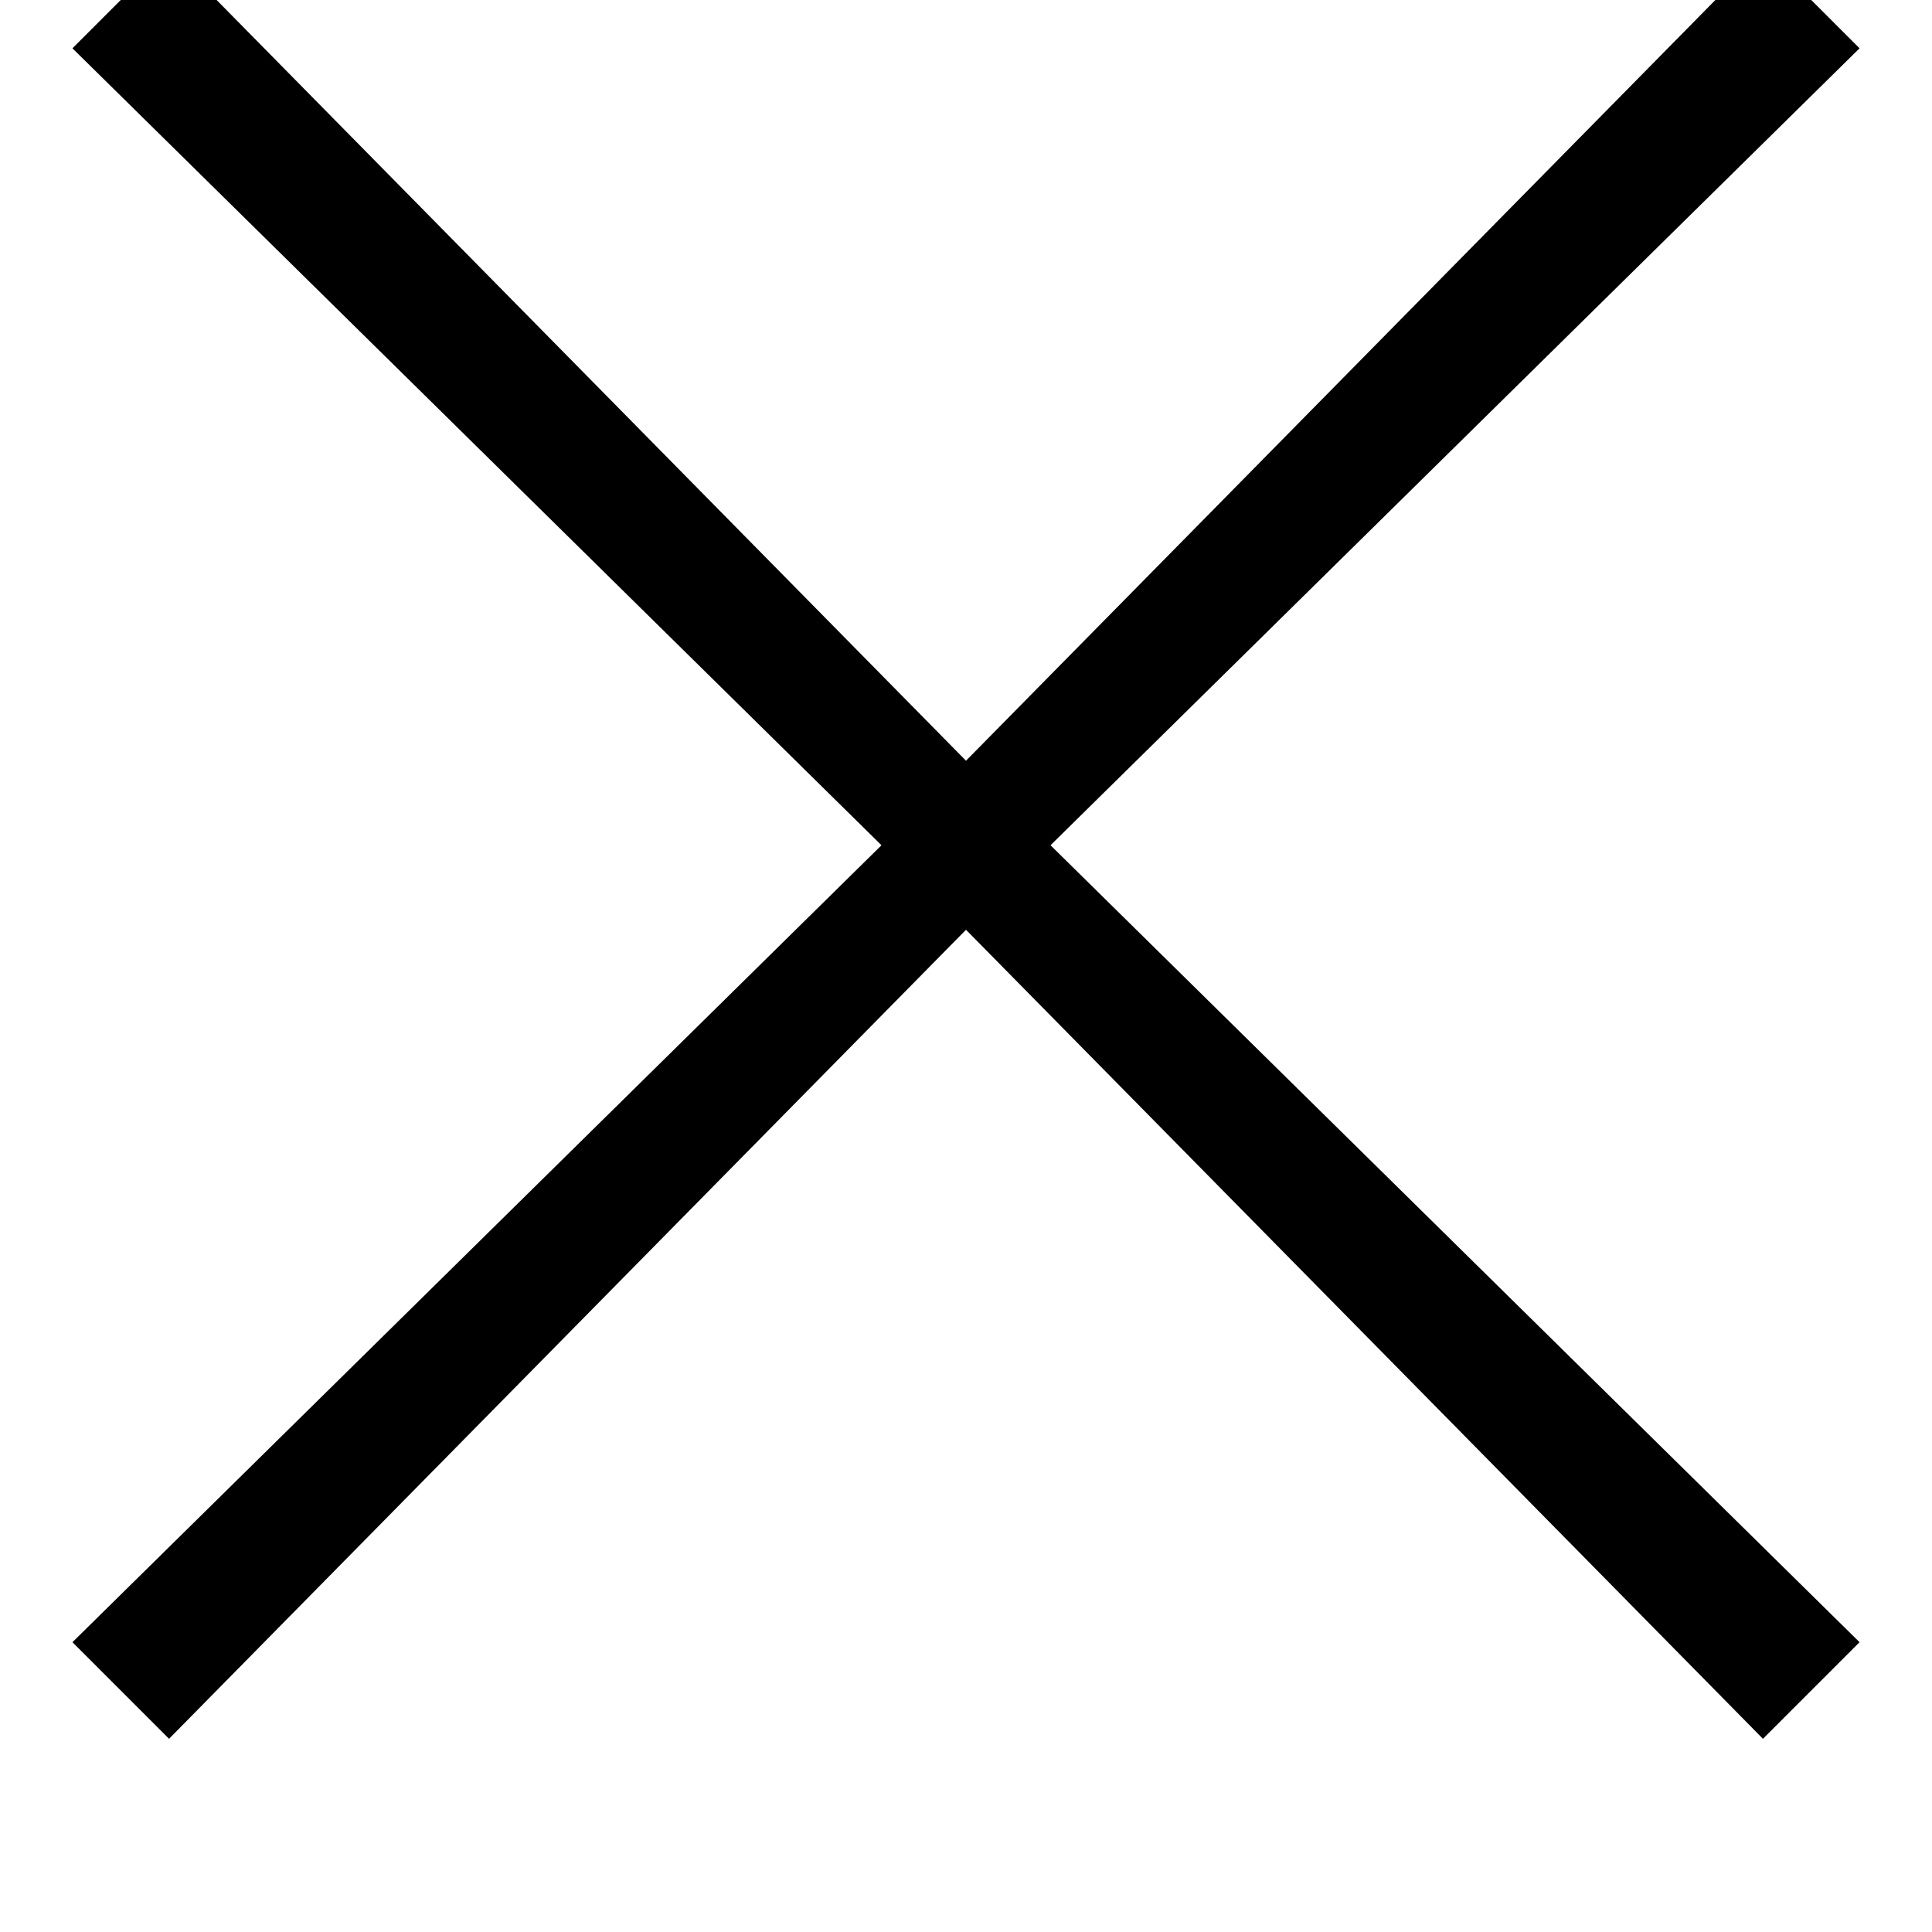 <svg width="128" height="128" viewBox="0 0 1024 1024" xmlns="http://www.w3.org/2000/svg"><path d="M985.6 870.4l-51.2 51.2L512 492.8 89.6 921.6l-51.2-51.2L467.2 448 38.4 25.6l51.2-51.2L512 403.2 934.4-25.6l51.2 51.2L556.8 448z"/></svg>